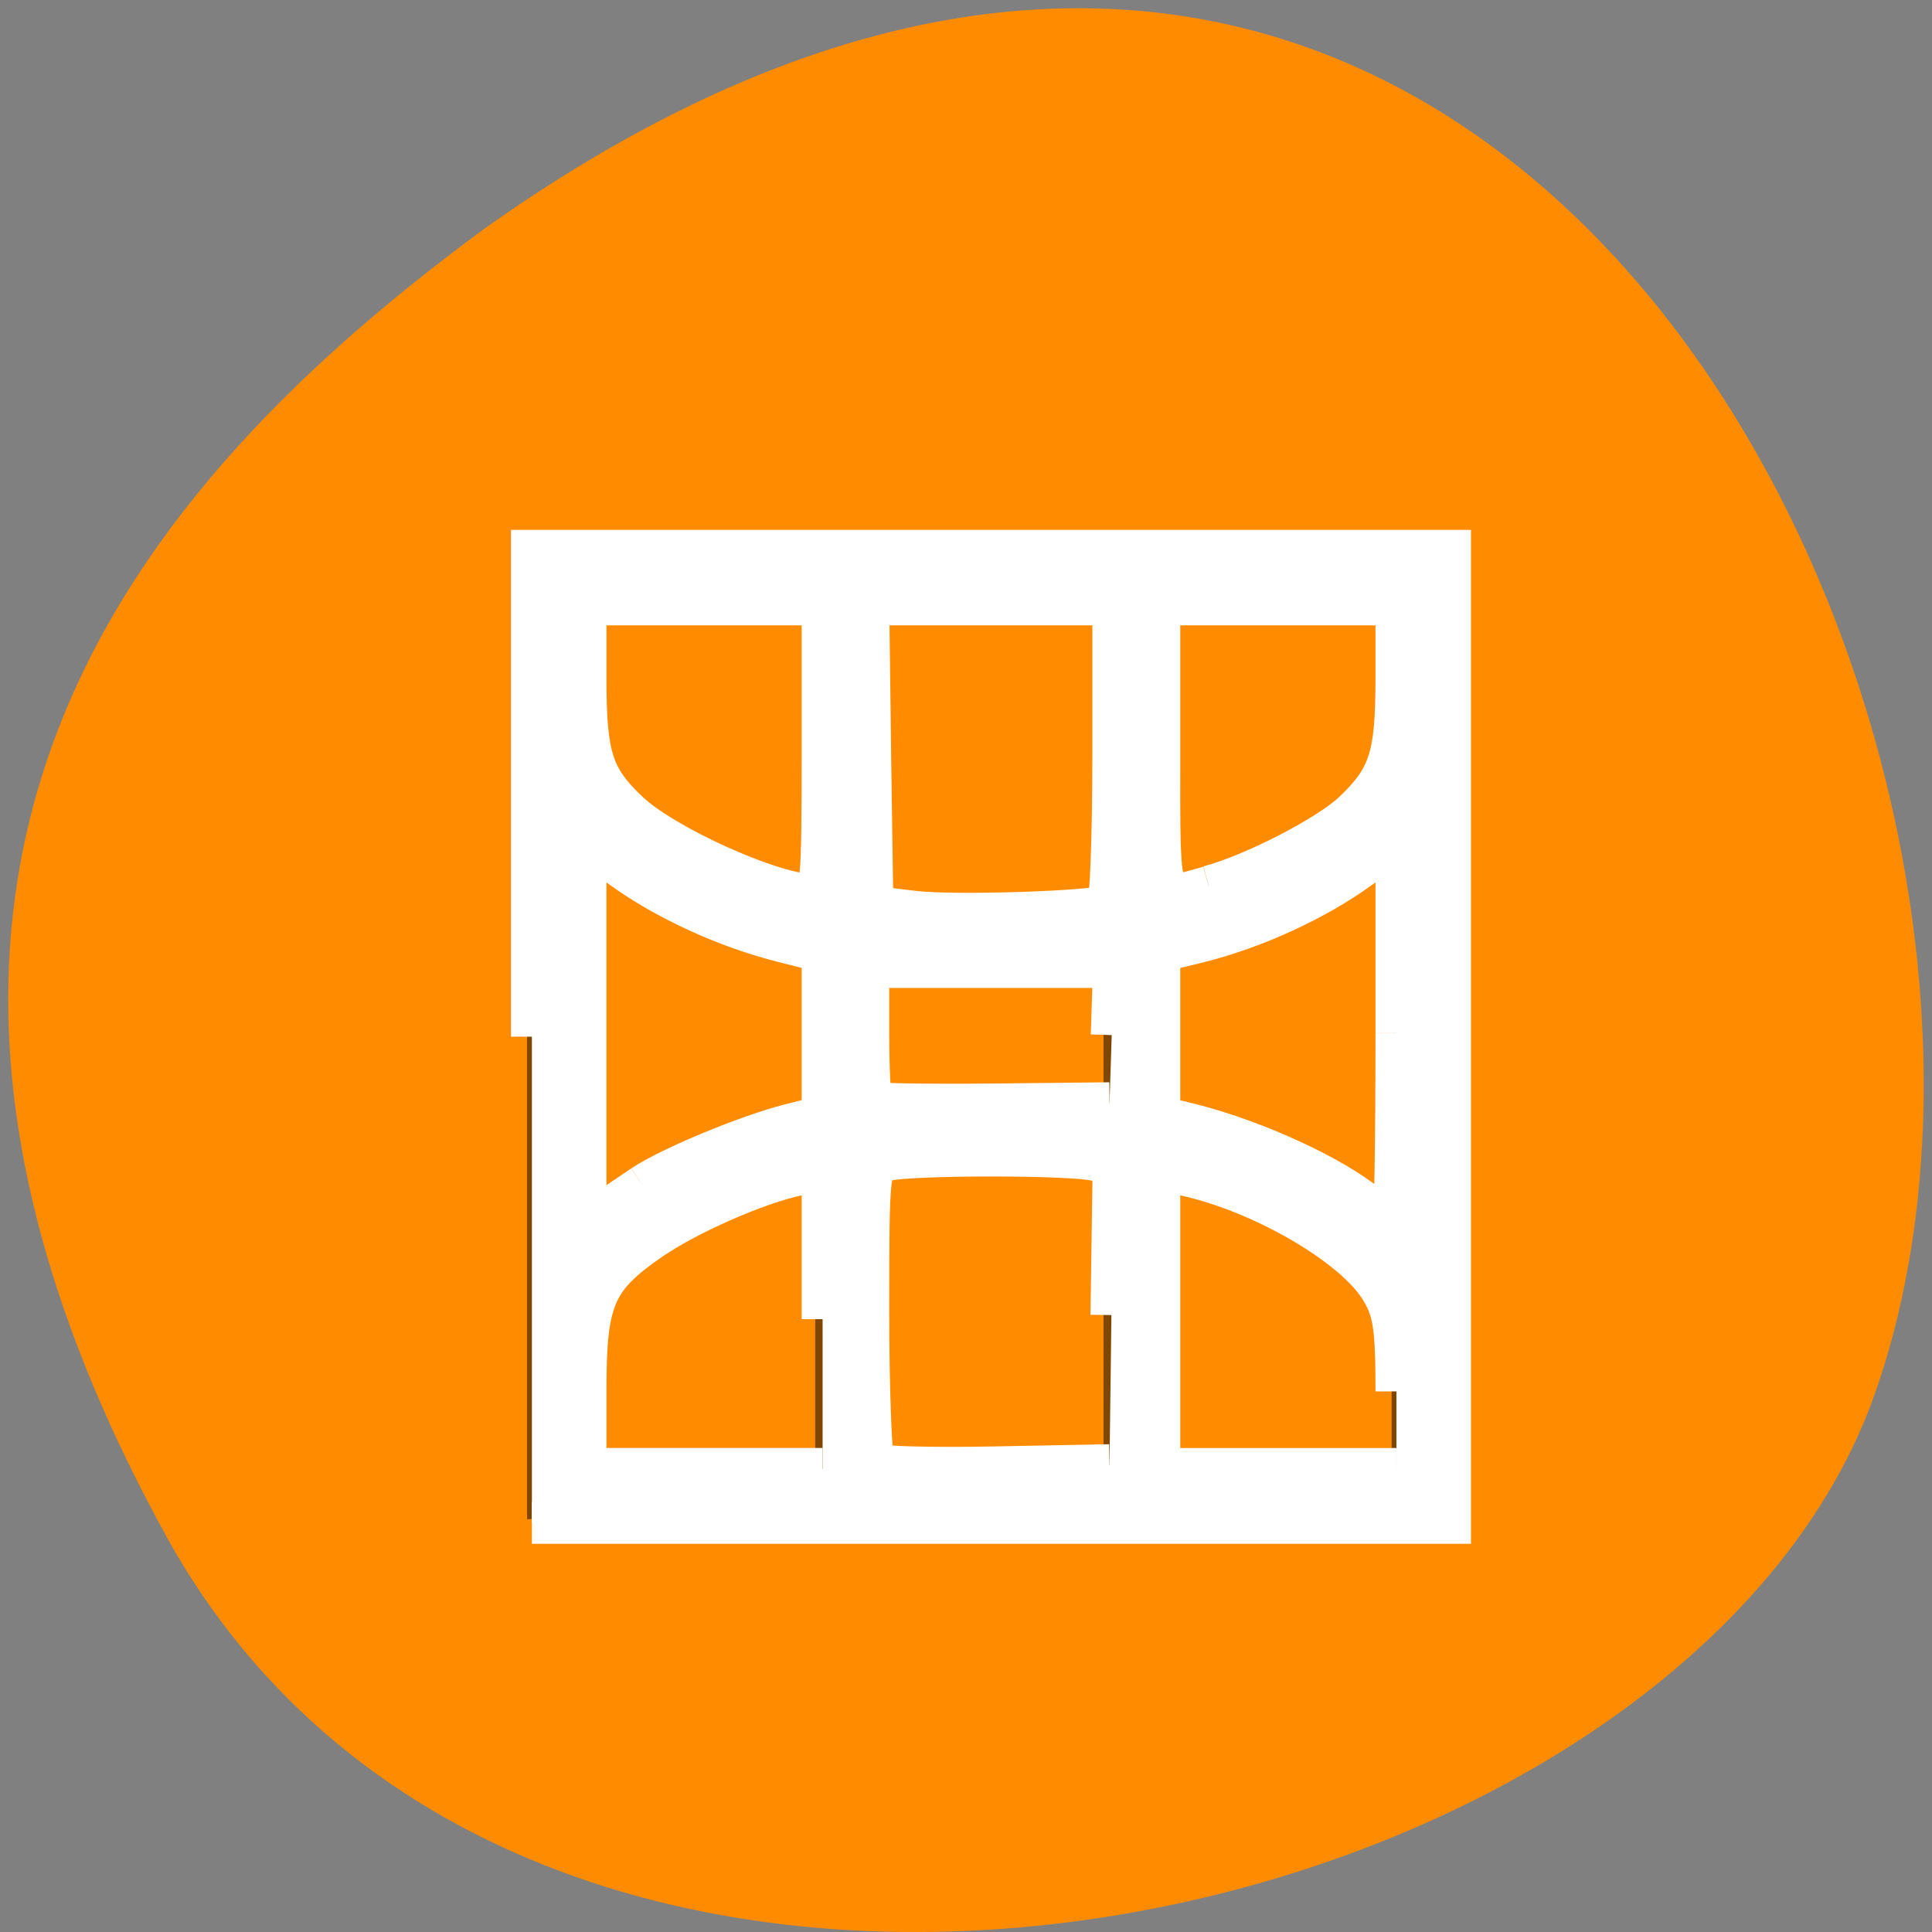 <svg xmlns="http://www.w3.org/2000/svg" viewBox="0 0 24 24"><rect x="0" y="0" width="24" height="24" fill="#808080" stroke="none"/><path d="m 2.062 19.078 c 4.551 8.258 18.812 5.055 21.223 -1.75 c 2.871 -8.105 -4.605 -23.496 -17.277 -14.48 c -4.27 3.148 -8.492 7.965 -3.945 16.23" style="fill:#ff8c00"/><path d="m 6.547 6.754 v 12.117 h 11.453 v -12.117 m -10.734 0.758 h 2.859 v 3.566 c -1.742 -0.379 -2.859 -1.176 -2.859 -2.055 m 3.578 -1.512 h 2.863 v 3.691 c -0.465 0.062 -0.949 0.094 -1.434 0.094 c -0.484 0 -0.965 -0.031 -1.43 -0.094 m 3.578 -3.691 h 2.863 v 1.512 c -0.004 0.879 -1.113 1.676 -2.863 2.055 m -7.156 -0.594 c 0.633 0.609 1.645 1.086 2.859 1.348 v 1.961 c -1.215 0.262 -2.227 0.738 -2.859 1.348 m 10.02 -4.648 v 4.641 c -0.637 -0.609 -1.645 -1.078 -2.863 -1.34 v -1.961 c 1.219 -0.262 2.227 -0.73 2.863 -1.34 m -6.441 1.461 c 0.469 0.066 0.949 0.102 1.43 0.102 c 0.484 0 0.969 -0.031 1.434 -0.098 v 1.715 c -0.465 -0.07 -0.949 -0.102 -1.434 -0.102 c -0.48 0 -0.961 0.035 -1.43 0.102 m 1.43 0.656 c 0.484 0 0.969 0.031 1.434 0.094 v 3.691 h -2.863 v -3.691 c 0.465 -0.062 0.945 -0.094 1.43 -0.094 m -2.148 0.219 v 3.566 h -2.859 v -1.512 c 0 -0.879 1.117 -1.676 2.859 -2.055 m 4.297 0 c 1.75 0.379 2.859 1.176 2.863 2.055 v 1.512 h -2.863" style="fill-opacity:0.502"/><path d="m 70.292 137 v -64.208 h 121.333 v 128.458 h -121.333 m 38.417 -26.917 v -19.792 l -3.292 0.708 c -5.458 1.167 -14.458 5.125 -19.458 8.542 c -7.417 5.125 -8.583 7.833 -8.583 19.958 v 10.375 h 31.333 m 38.167 -20.333 l 0.292 -19.875 l -2.292 -0.583 c -2.958 -0.833 -24.875 -0.833 -27.792 0 c -2.292 0.583 -2.333 0.75 -2.333 20.042 c 0 10.667 0.375 19.75 0.75 20.125 c 0.375 0.375 7.5 0.583 15.875 0.417 l 15.25 -0.292 m 37.917 -9.75 c 0 -8.625 -0.333 -10.75 -2.125 -13.625 c -3.542 -5.75 -15.792 -12.833 -25.917 -15 l -3.292 -0.708 v 39.583 h 31.333 m -99.583 -37.417 c 3.792 -2.5 13.792 -6.625 19.458 -8.083 l 4.292 -1.083 v -21.792 l -5.292 -1.333 c -7.417 -1.875 -15.333 -5.5 -21.125 -9.667 l -4.917 -3.5 v 50.75 l 2.25 -1.625 c 1.25 -0.917 3.667 -2.542 5.333 -3.667 m 99.583 -20.208 v -25.25 l -4.917 3.5 c -5.75 4.167 -13.708 7.833 -21.125 9.708 l -5.292 1.292 v 21.833 l 4.292 1.042 c 8.583 2.208 18.667 6.875 23.333 10.75 c 1.542 1.333 3.042 2.417 3.292 2.417 c 0.25 0 0.417 -11.375 0.417 -25.292 m -37.625 0.292 l 0.292 -9 h -32.458 v 8.75 c 0 4.792 0.208 8.917 0.458 9.167 c 0.25 0.208 7.417 0.333 15.917 0.25 l 15.5 -0.167 m -0.25 -26.125 c 0.417 -0.25 0.75 -9.292 0.75 -20.125 v -19.667 h -32.375 l 0.25 20 l 0.292 19.958 l 5.583 0.667 c 5.542 0.625 24.042 0 25.5 -0.833 m -37.667 -20.542 v -19.25 h -31.333 v 9.667 c 0 10.458 0.875 13.292 5.708 17.833 c 4.583 4.333 18.5 10.667 23.875 10.875 c 1.625 0.083 1.75 -1.5 1.75 -19.125 m 51.042 18.042 c 5.958 -1.583 15.75 -6.667 19.083 -9.792 c 4.792 -4.542 5.708 -7.333 5.708 -17.792 v -9.708 h -31.333 v 19.25 c 0 21.042 -0.375 20 6.542 18.083" transform="scale(0.094)" style="fill:#fff;stroke:#fff;fill-rule:evenodd;stroke-width:5.535"/></svg>